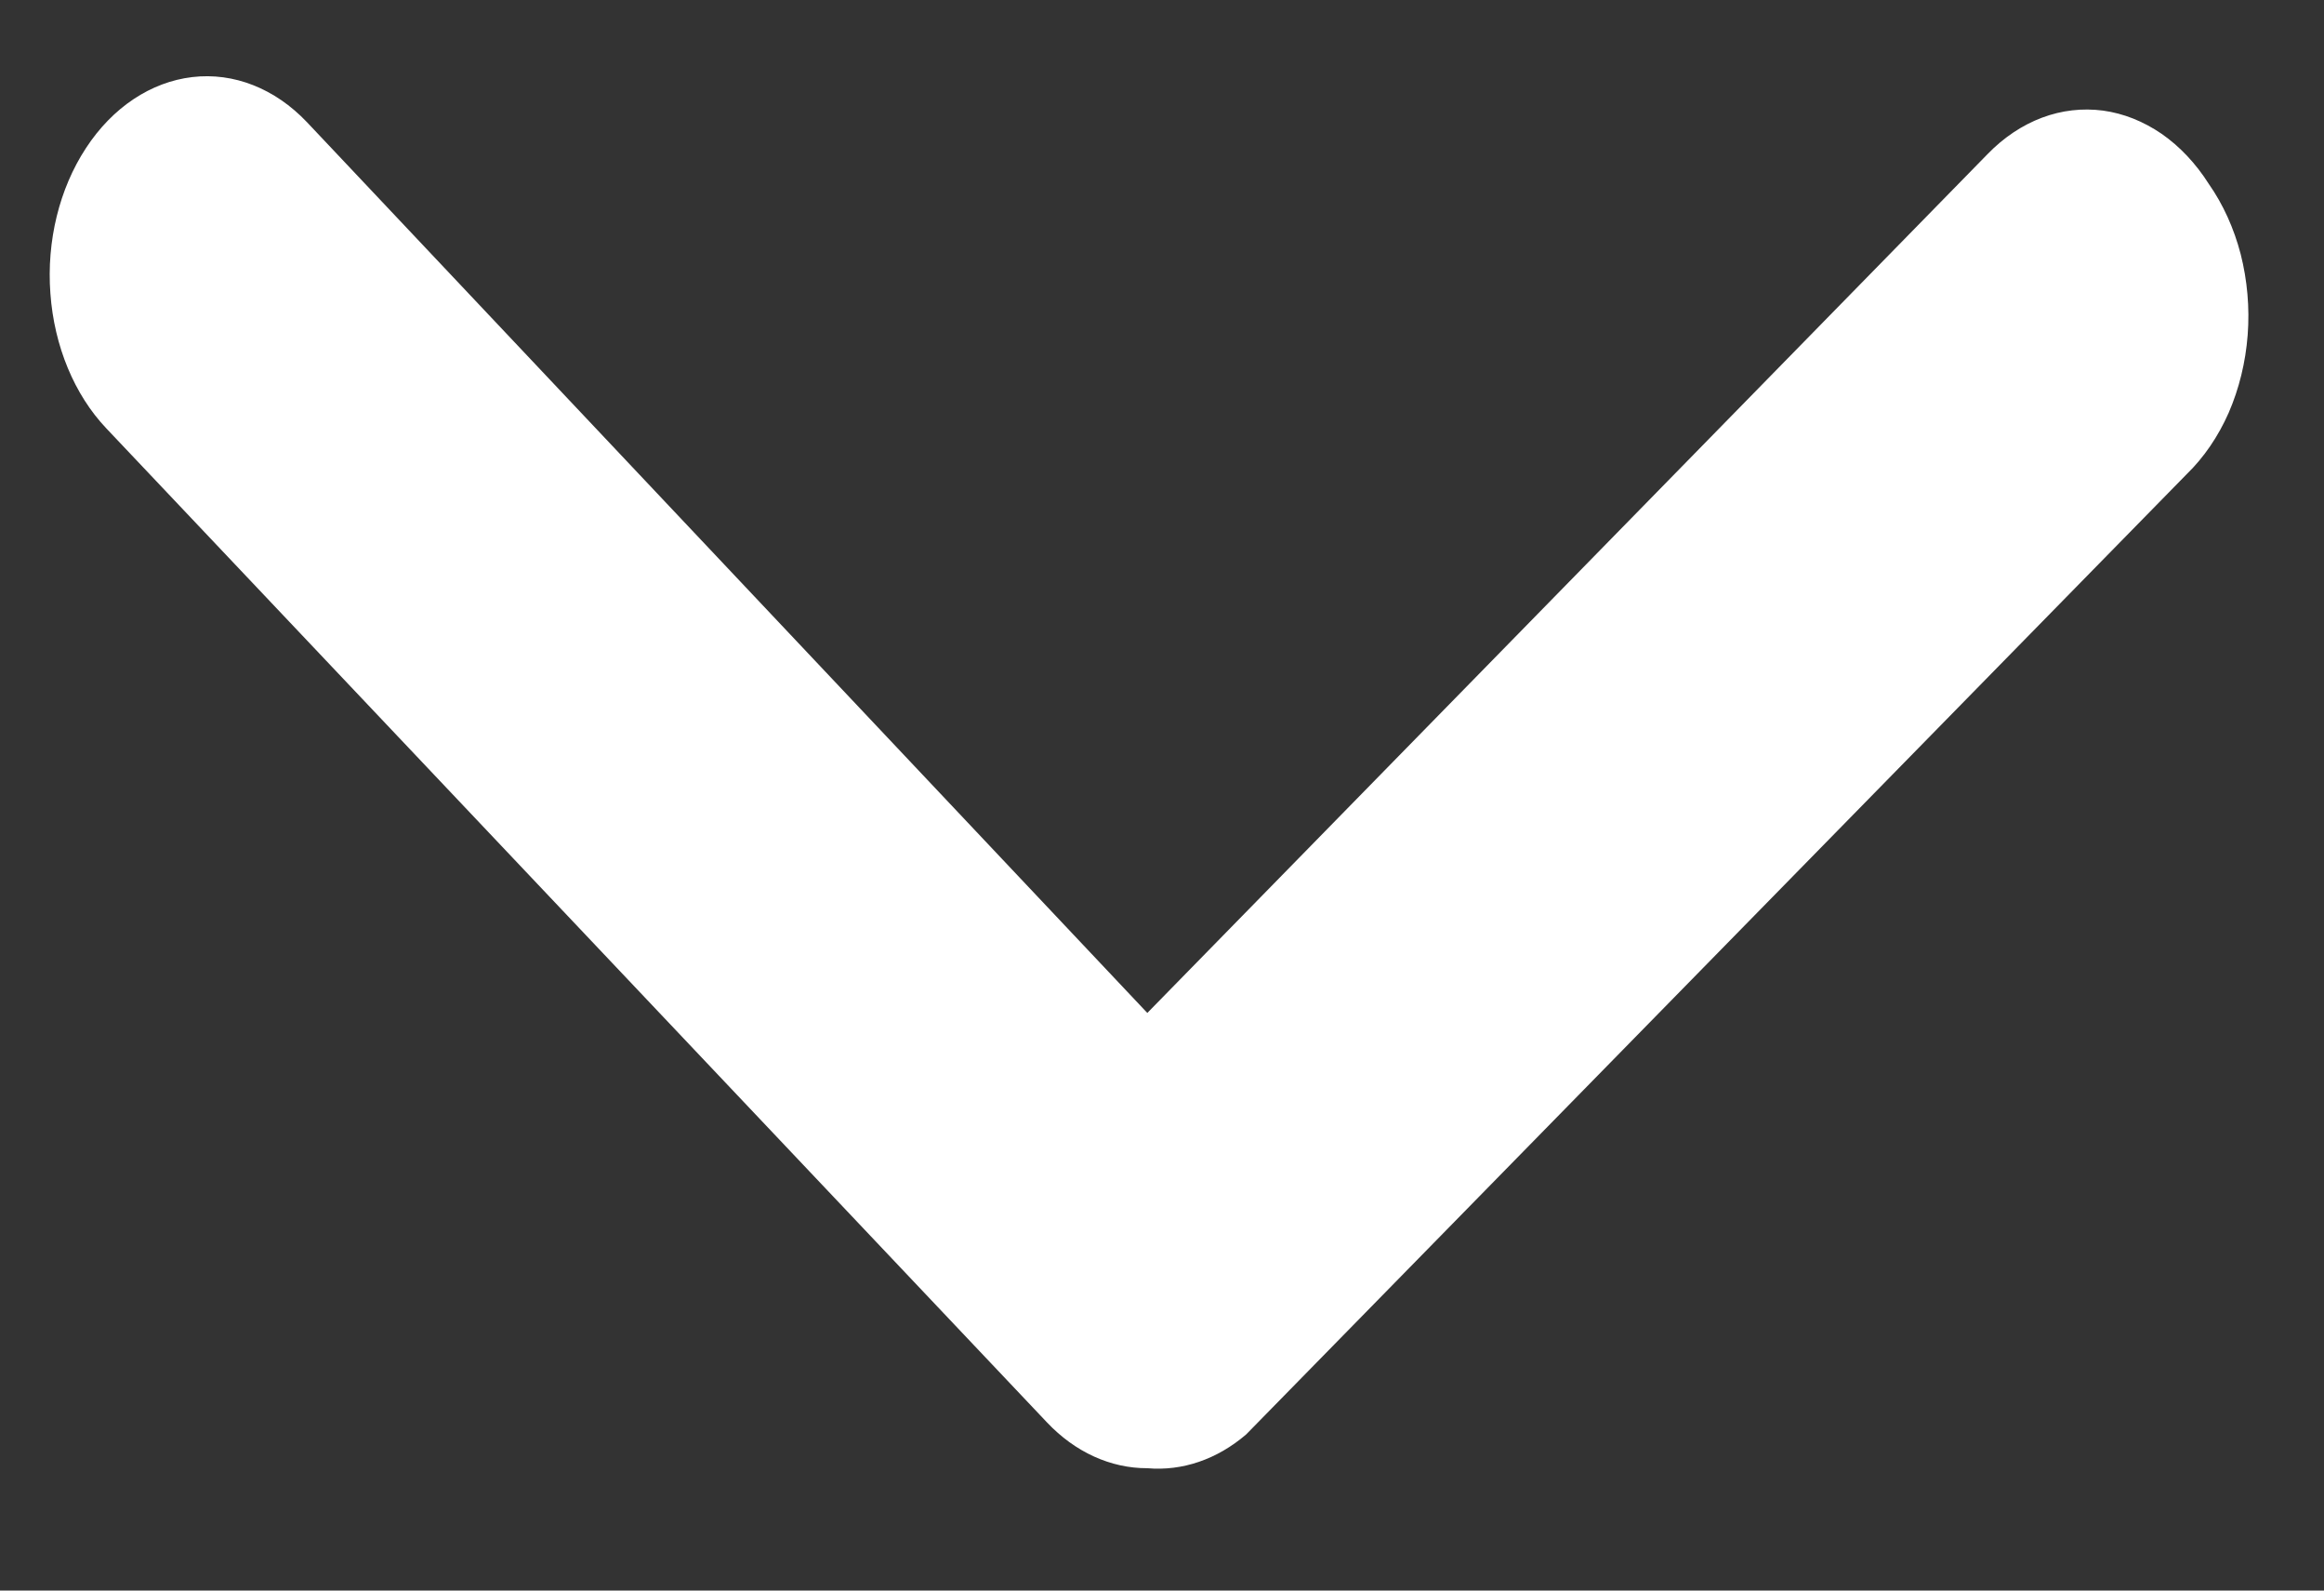 <svg width="19" height="13" viewBox="0 0 19 13" fill="none" xmlns="http://www.w3.org/2000/svg">
<rect x="0" y="0" width="19" height="13" fill="#333333" stroke="none"/>
<path d="M9.38 12C9.081 12.001 8.79 11.869 8.56 11.626L0.869 3.501C0.608 3.226 0.443 2.829 0.412 2.399C0.38 1.97 0.485 1.542 0.703 1.21C0.92 0.878 1.233 0.67 1.572 0.63C1.911 0.59 2.248 0.723 2.51 0.999L9.38 8.279L16.25 1.259C16.381 1.124 16.532 1.023 16.694 0.962C16.856 0.901 17.026 0.882 17.194 0.904C17.362 0.927 17.524 0.992 17.673 1.094C17.821 1.197 17.952 1.336 18.058 1.503C18.175 1.67 18.264 1.866 18.319 2.078C18.373 2.291 18.393 2.516 18.376 2.738C18.359 2.961 18.306 3.177 18.221 3.373C18.135 3.568 18.018 3.739 17.878 3.875L10.188 11.724C9.95 11.928 9.666 12.025 9.38 12V12Z" fill="white"/>
</svg>
